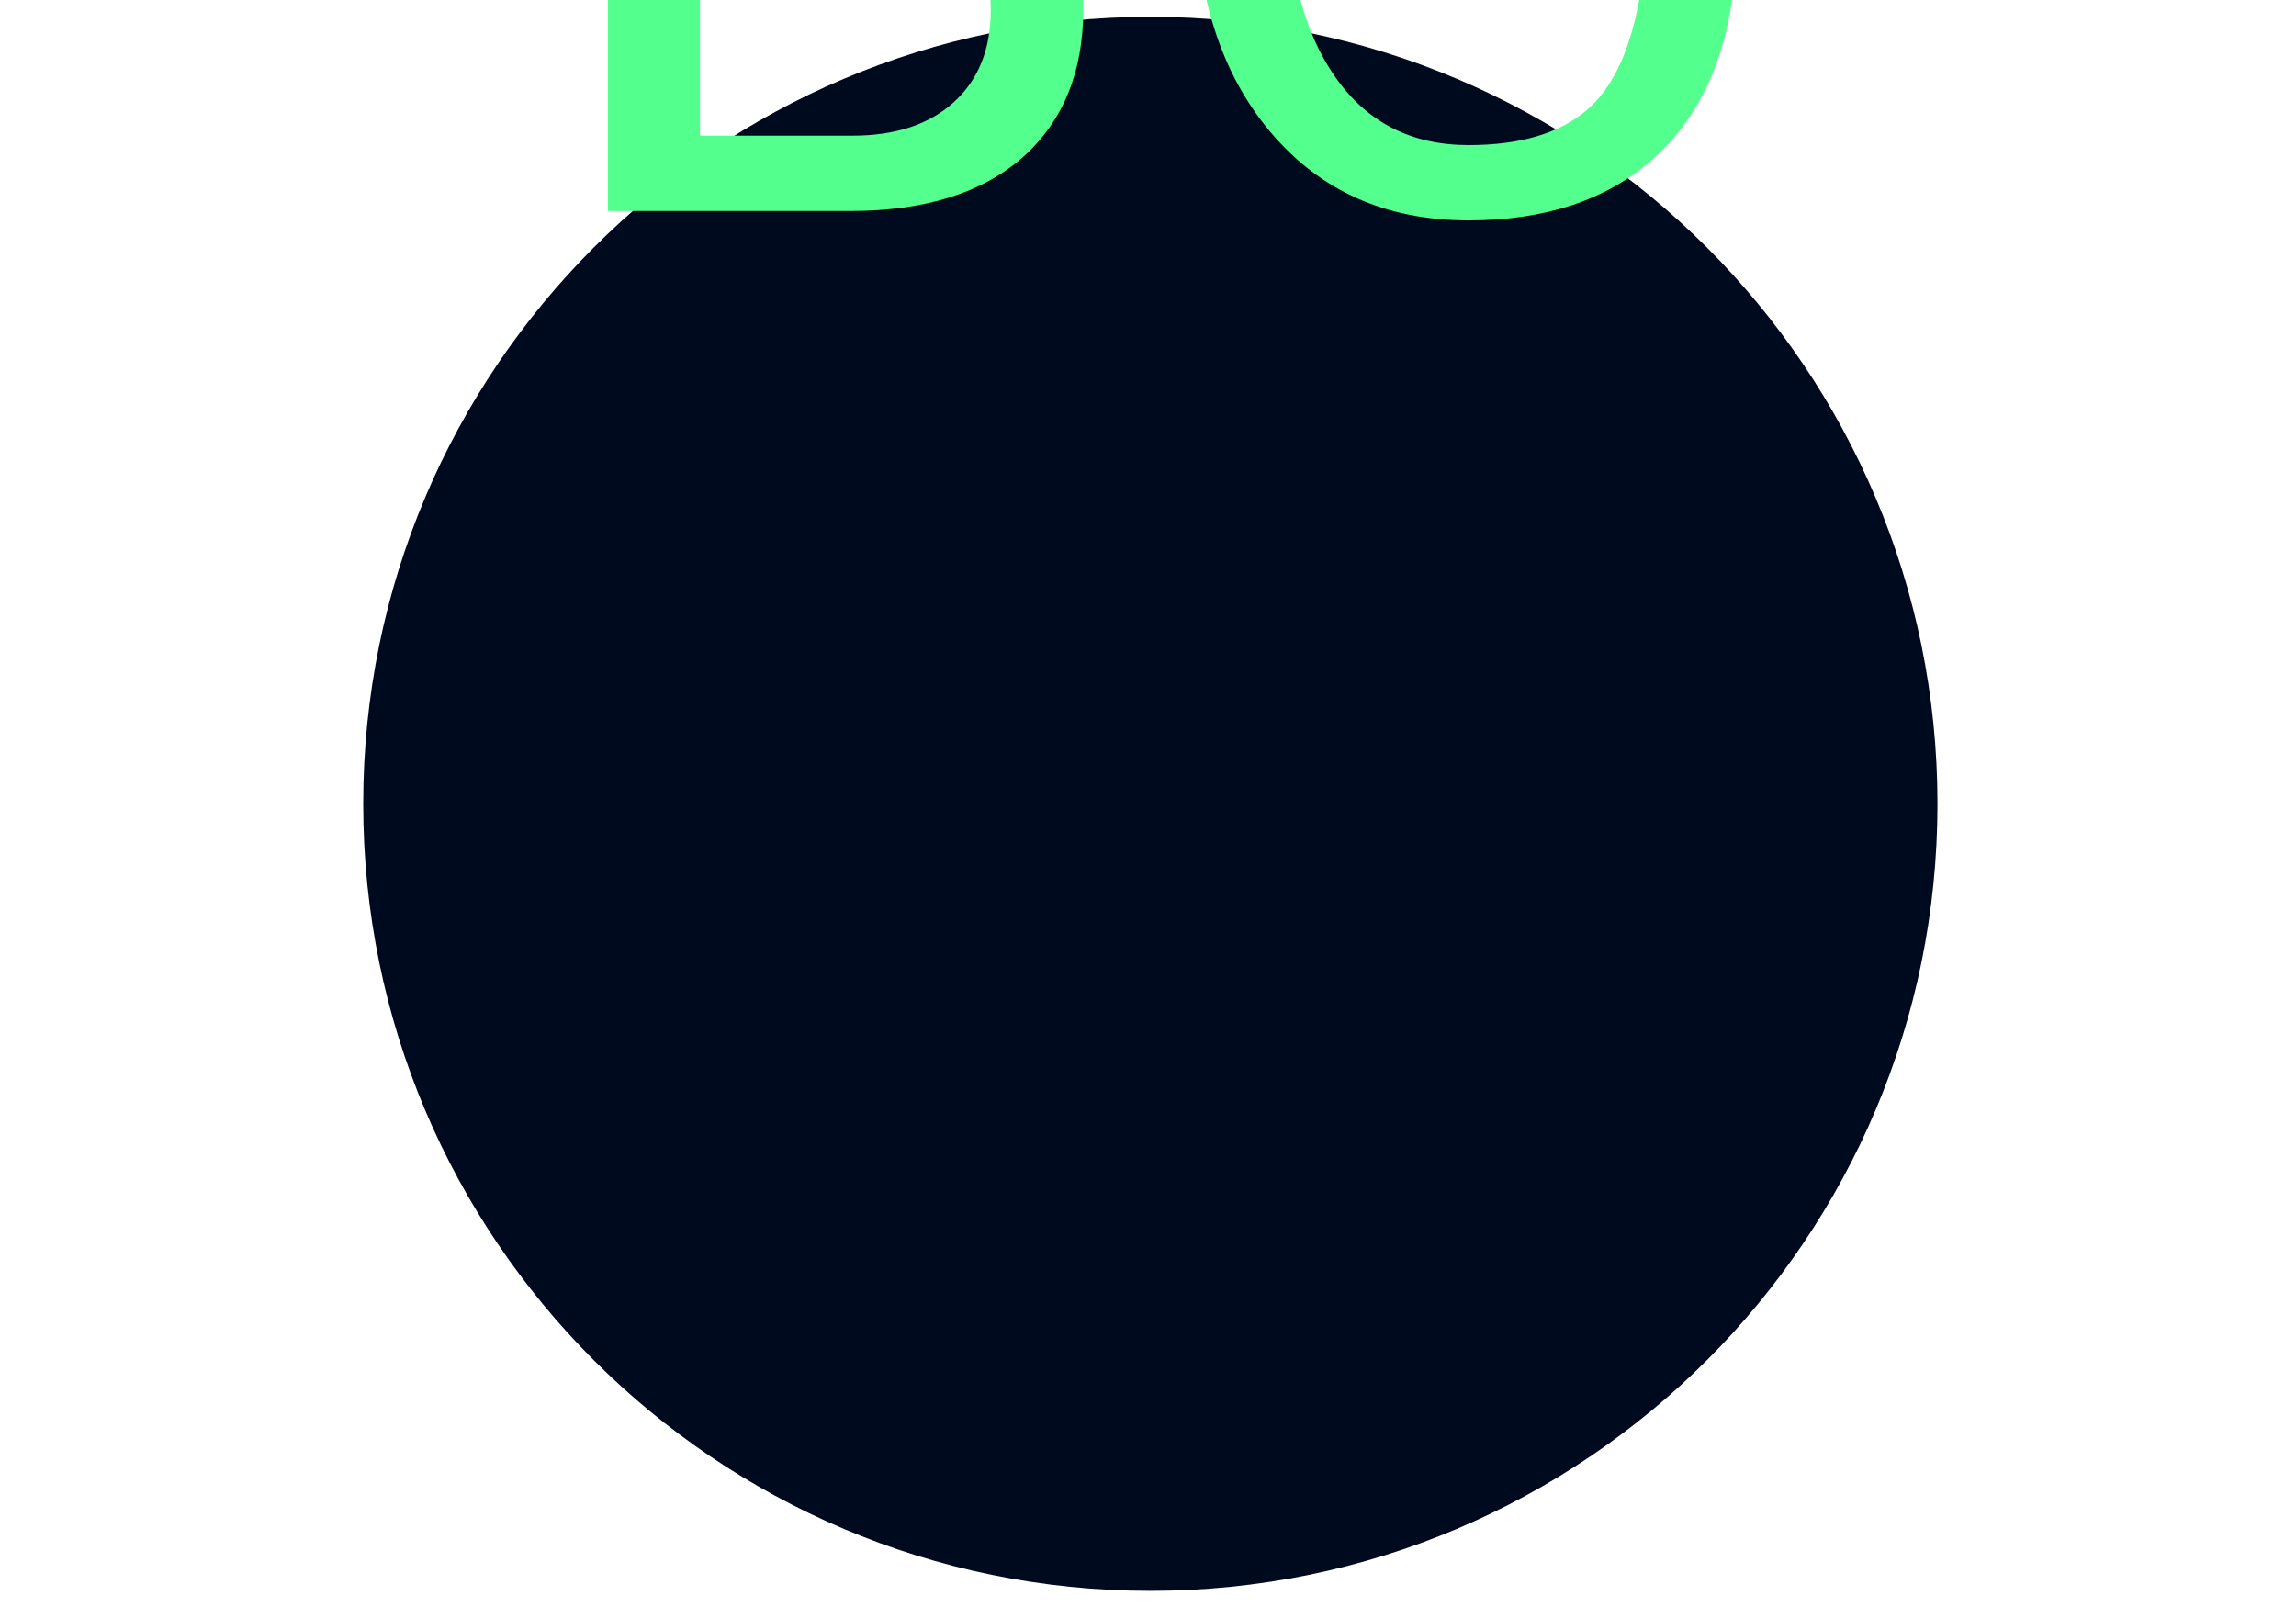 <?xml version="1.0" encoding="utf-8"?>
<svg id="master-artboard" viewBox="0 0 1400 980" version="1.1" xmlns="http://www.w3.org/2000/svg" x="0px" y="0px" style="enable-background:new 0 0 1400 980;" width="1400px" height="980px"><defs><style id="ee-google-fonts">@import url(https://fonts.googleapis.com/css?family=Roboto:100,100italic,300,300italic,400,400italic,500,500italic,700,700italic,900,900italic);</style></defs><g transform="matrix(4.9, 0, 0, 4.9, -2494.8, 19.6)"><g id="g-1" transform="matrix(1.959, 0, 0, 1.959, -624.976, -92.021)">
	<g id="g-2">
		<path class="st0" d="M652,46c27.6,0,50,22.4,50,50s-22.4,50-50,50s-50-22.4-50-50S624.4,46,652,46z" style="fill: rgb(0, 10, 31);"/>
	</g>
</g><path d="M 653.447 97 L 653.447 79.94 L 659.027 79.94 C 660.88 79.94 662.274 80.323 663.207 81.09 C 664.14 81.85 664.607 82.98 664.607 84.48 C 664.607 85.28 664.38 85.987 663.927 86.6 C 663.474 87.213 662.857 87.687 662.077 88.02 C 662.997 88.28 663.724 88.77 664.257 89.49 C 664.79 90.217 665.057 91.08 665.057 92.08 C 665.057 93.607 664.564 94.81 663.577 95.69 C 662.584 96.563 661.18 97 659.367 97 L 653.447 97 M 655.697 89.02 L 655.697 95.16 L 659.417 95.16 C 660.464 95.16 661.287 94.89 661.887 94.35 C 662.494 93.803 662.797 93.053 662.797 92.1 C 662.797 90.047 661.68 89.02 659.447 89.02 L 655.697 89.02 M 655.697 87.21 L 659.097 87.21 C 660.084 87.21 660.87 86.967 661.457 86.48 C 662.05 85.987 662.347 85.317 662.347 84.47 C 662.347 83.537 662.07 82.857 661.517 82.43 C 660.97 82.003 660.14 81.79 659.027 81.79 L 655.697 81.79 L 655.697 87.21 ZM 680.938 91.59 C 680.724 93.39 680.058 94.78 678.938 95.76 C 677.818 96.74 676.328 97.23 674.468 97.23 C 672.454 97.23 670.841 96.51 669.628 95.07 C 668.408 93.623 667.798 91.69 667.798 89.27 L 667.798 87.62 C 667.798 86.04 668.081 84.647 668.648 83.44 C 669.214 82.24 670.018 81.317 671.058 80.67 C 672.098 80.023 673.301 79.7 674.668 79.7 C 676.481 79.7 677.934 80.207 679.028 81.22 C 680.121 82.233 680.758 83.633 680.938 85.42 L 678.678 85.42 C 678.484 84.06 678.061 83.077 677.408 82.47 C 676.754 81.857 675.841 81.55 674.668 81.55 C 673.234 81.55 672.108 82.083 671.288 83.15 C 670.474 84.21 670.068 85.72 670.068 87.68 L 670.068 89.34 C 670.068 91.187 670.454 92.657 671.228 93.75 C 672.001 94.843 673.081 95.39 674.468 95.39 C 675.721 95.39 676.681 95.107 677.348 94.54 C 678.014 93.98 678.458 92.997 678.678 91.59 L 680.938 91.59 Z" transform="matrix(5.095, 0, 0, 5.095, -2744.522, -471.956)" style="fill: rgb(83, 255, 141); white-space: pre; color: rgb(51, 51, 51); stroke: rgb(83, 255, 141); stroke-width: 0;"/></g></svg>